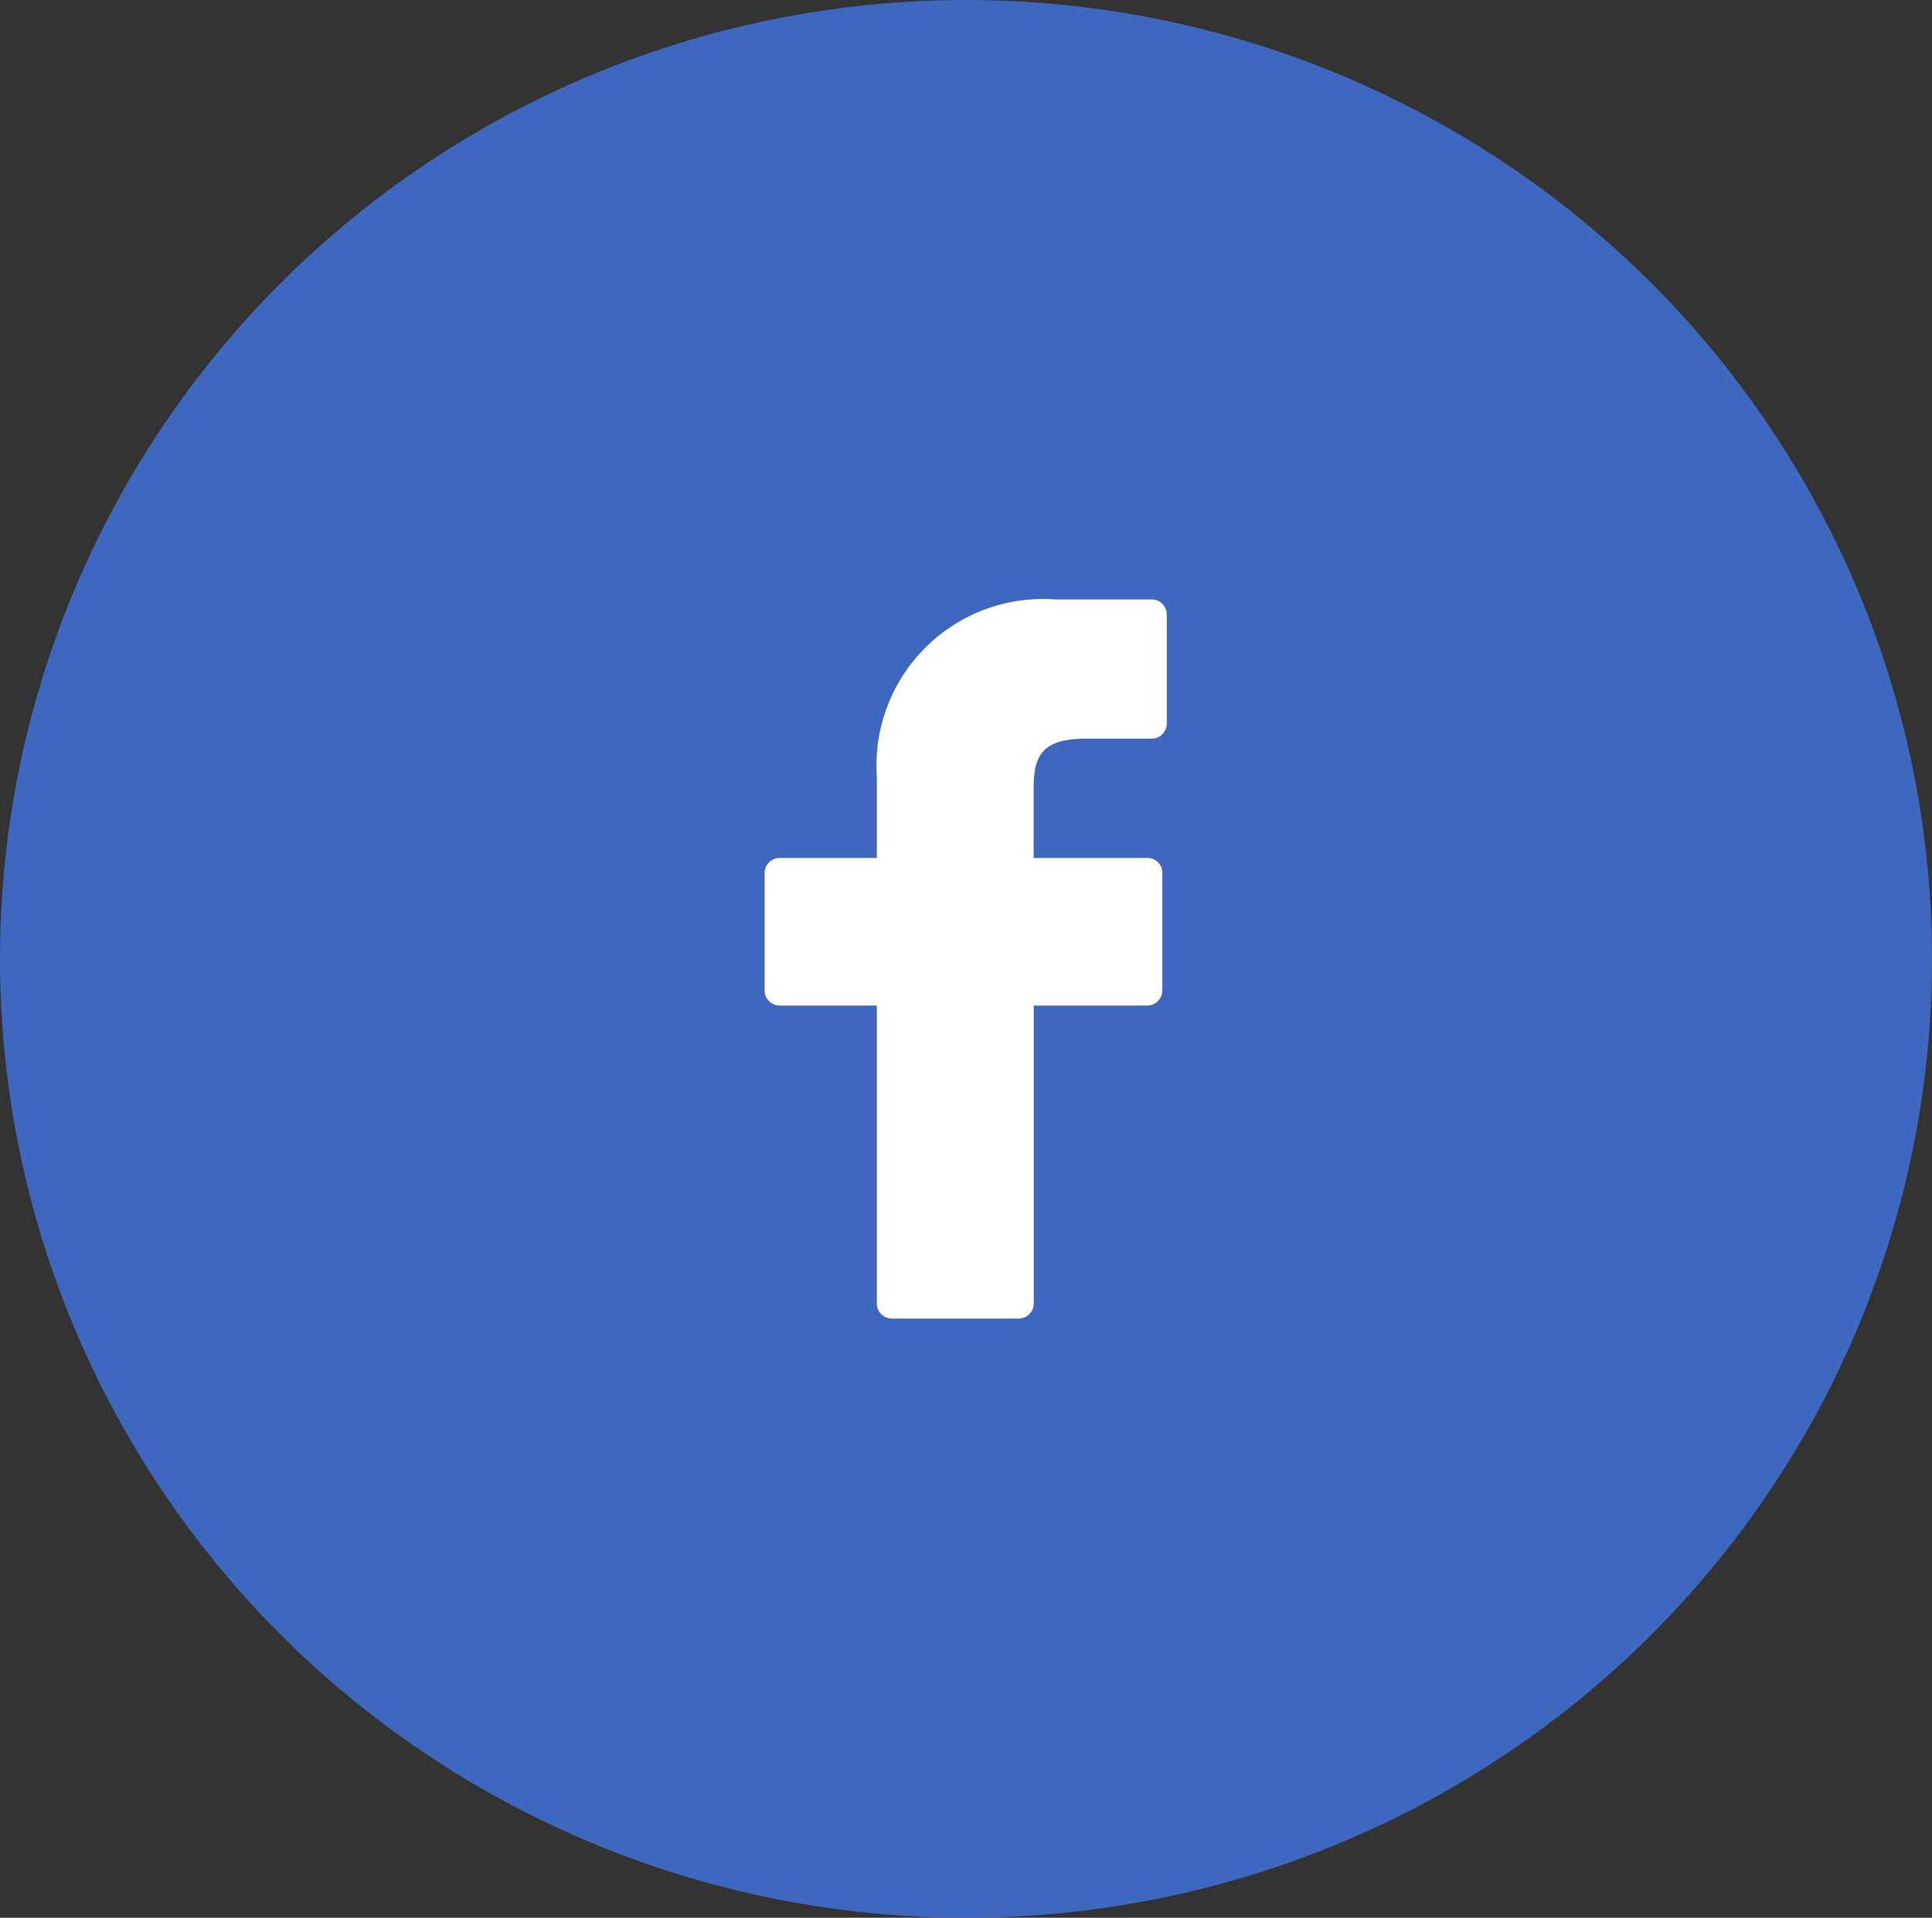 <svg xmlns="http://www.w3.org/2000/svg" width="38.28" height="38" viewBox="0 0 38.28 38">
  <rect x="0" y="0" width="38.28" height="38" fill="#333333" stroke="none"/>
  <g id="f" transform="translate(-1218 -2886)">
    <ellipse id="Ellipse_3" data-name="Ellipse 3" cx="19.14" cy="19" rx="19.14" ry="19" transform="translate(1218 2886)" fill="#3e68c0"/>
    <path id="Shape_609" data-name="Shape 609" d="M1240.821,2897.878l-1.912,0a3.3,3.3,0,0,0-3.536,3.507V2903h-1.923a.3.3,0,0,0-.3.291v2.343a.3.3,0,0,0,.3.291h1.923v5.912a.3.3,0,0,0,.3.29h2.509a.3.3,0,0,0,.3-.29v-5.912h2.248a.3.3,0,0,0,.3-.291v-2.343a.287.287,0,0,0-.088-.206.306.306,0,0,0-.213-.085h-2.249v-1.371c0-.659.162-.993,1.05-.993h1.288a.3.3,0,0,0,.3-.291v-2.176A.3.3,0,0,0,1240.821,2897.878Z" fill="#fff"/>
  </g>
</svg>

